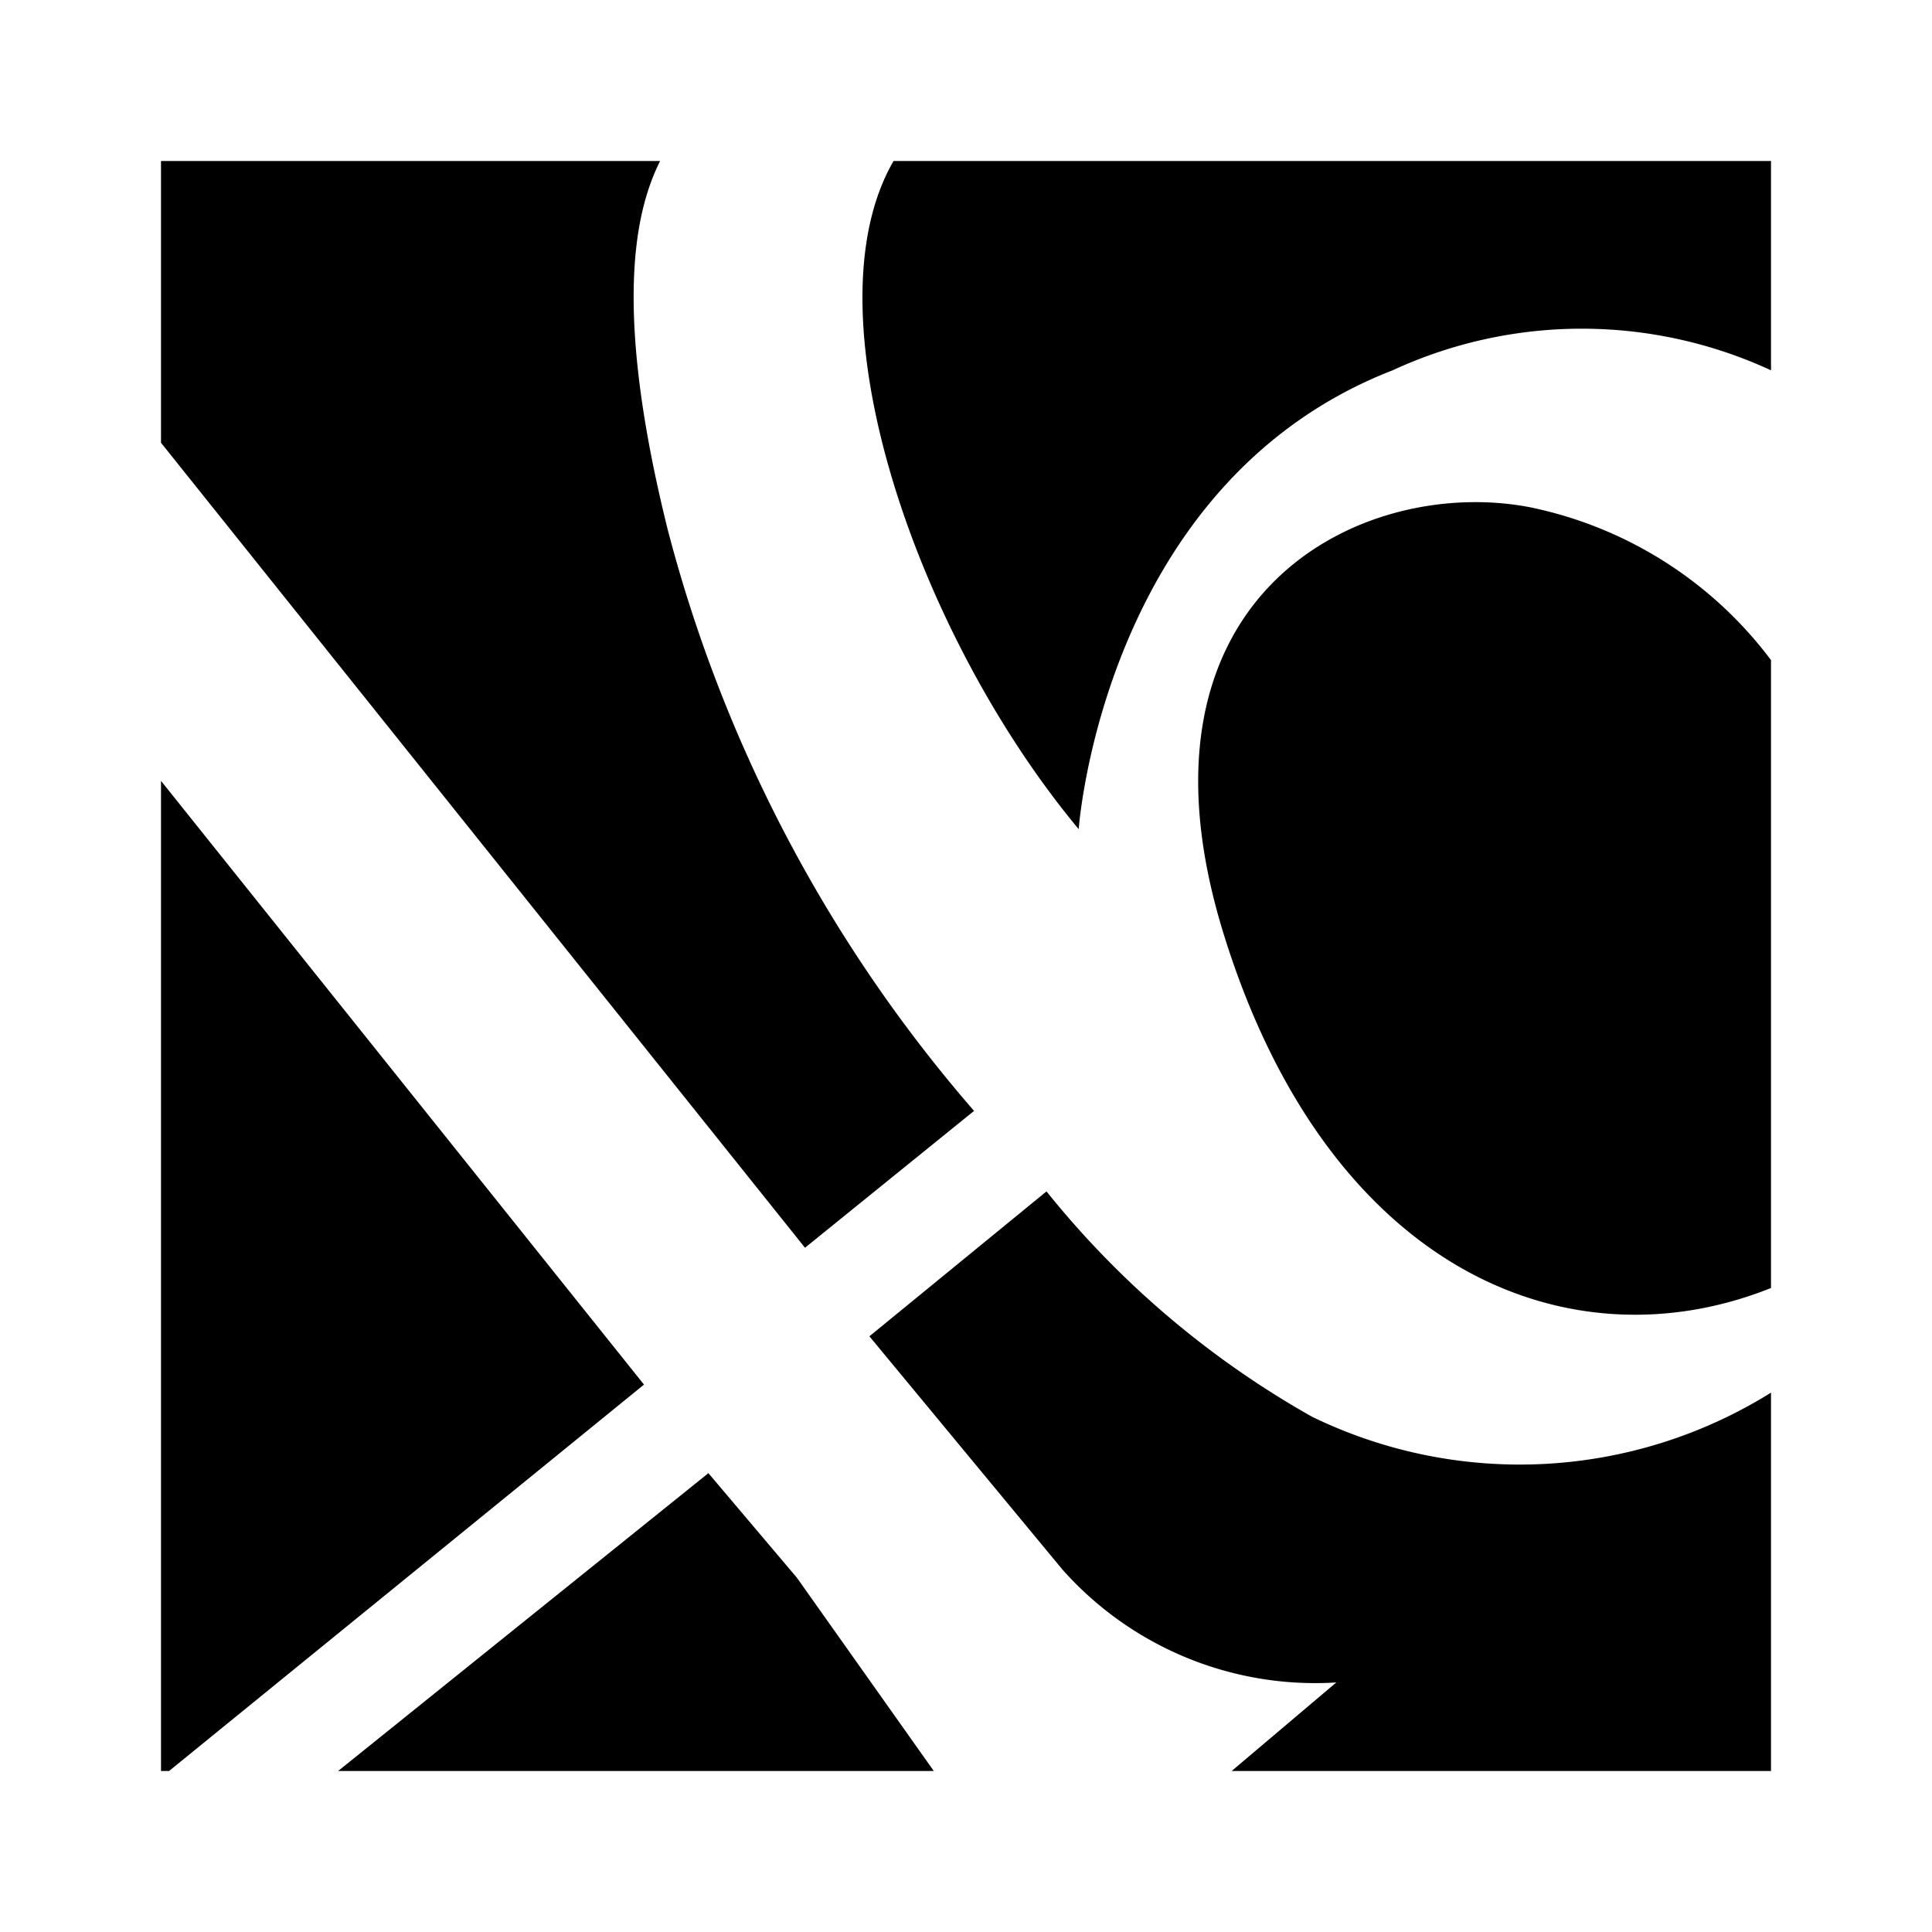 <svg height="24" viewBox="0 0 24 24" width="24" xmlns="http://www.w3.org/2000/svg" class="matericons matericons-bank-bni"><path d="M9.9 19.6l1.7 2.4H4.2l4.6-3.7zm2.2-5.8a17.9 17.9 0 0 1-3.8-7.2c-.7-2.8-.4-4-.1-4.6H2v3.5l8 10zM2 9.7V22h.1L8 17.2zM11.1 2c-1.1 1.9.3 5.9 2.3 8.3 0 0 .3-4.3 3.9-5.7a5.6 5.6 0 0 1 4.7 0V2zm5.2 15.6a11.4 11.4 0 0 1-3.3-2.8l-2.2 1.8 2.4 2.9a4.2 4.2 0 0 0 3.4 1.4L15.3 22H22v-4.7a5.9 5.9 0 0 1-5.7.3zM19 6.3c-2.1-.4-5.1 1.1-3.8 5.3S19.5 17 22 16V8.2a5 5 0 0 0-3-1.9z"></path></svg>